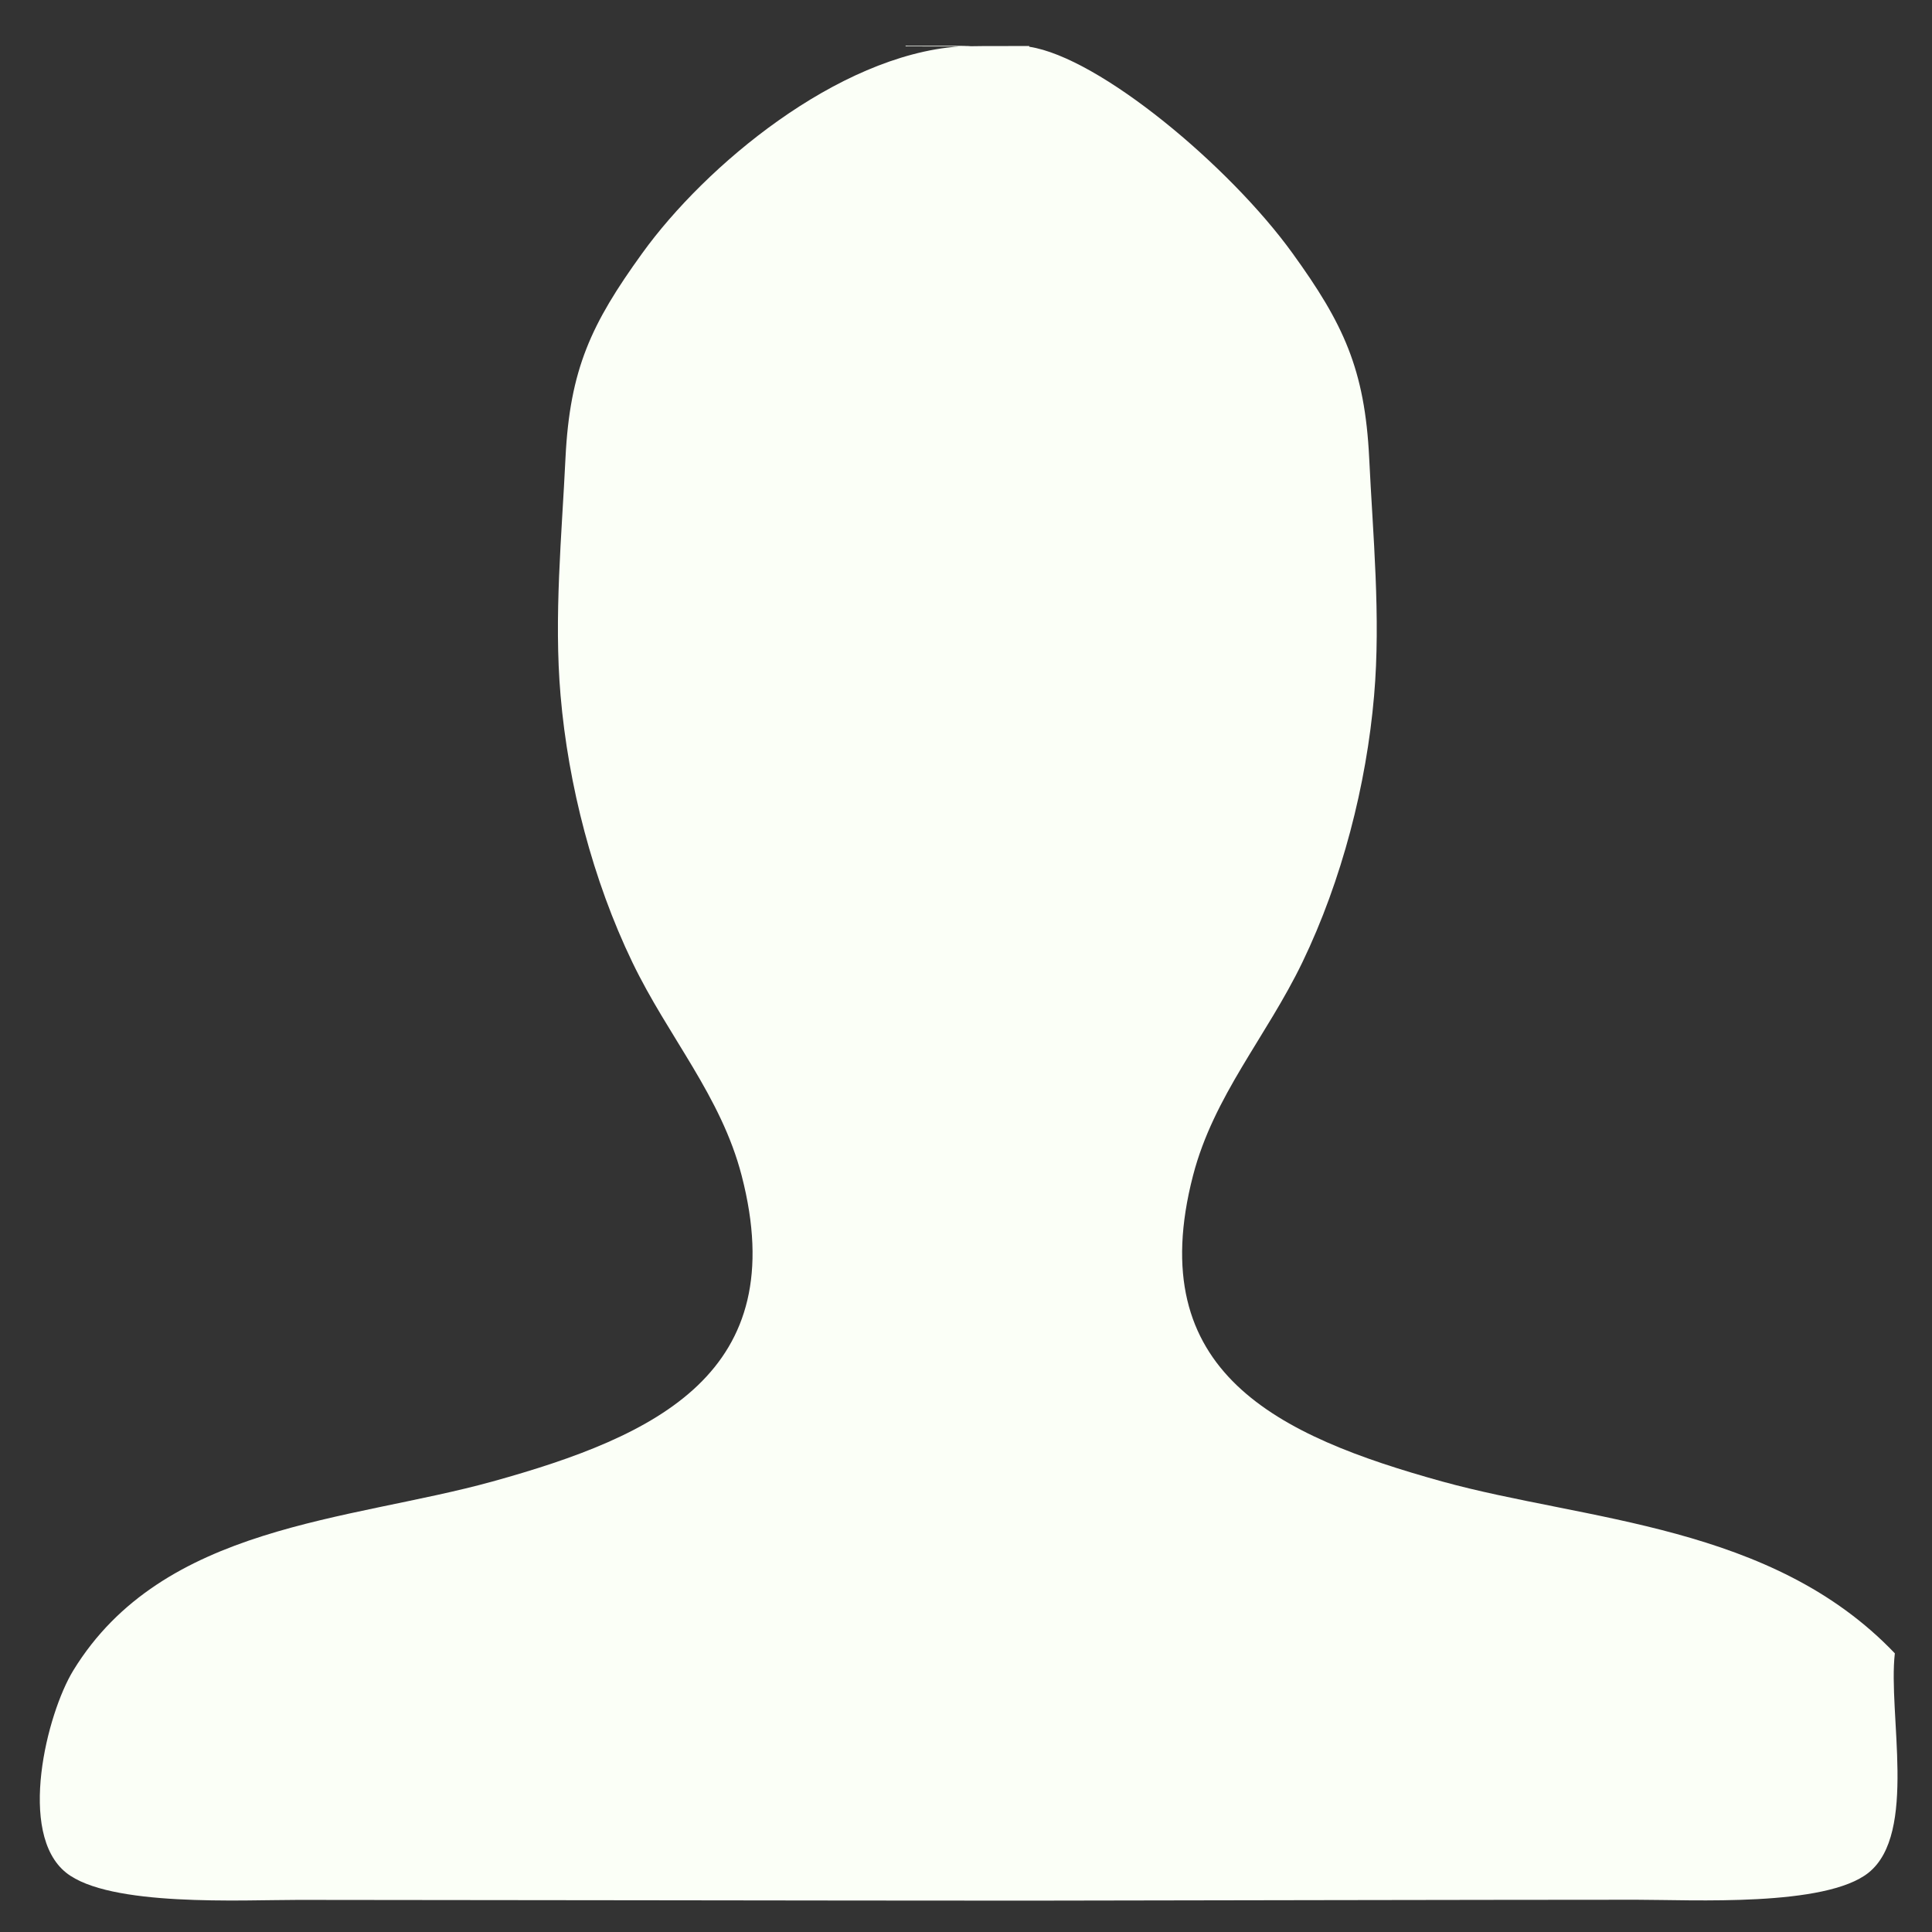 <?xml version="1.0" encoding="UTF-8"?>
<svg width="26px" height="26px" viewBox="0 0 26 26" version="1.1" xmlns="http://www.w3.org/2000/svg" xmlns:xlink="http://www.w3.org/1999/xlink">
    <rect x="0" y="0" width="26" height="26" fill="#333333" stroke="none"/>
    <!-- Generator: Sketch 51.3 (57544) - http://www.bohemiancoding.com/sketch -->
    <title>icon_user</title>
    <desc>Created with Sketch.</desc>
    <defs></defs>
    <g id="Desktop" stroke="none" stroke-width="1" fill="none" fill-rule="evenodd">
        <g id="ps_store_desktop" transform="translate(-1589, -29)" fill="#FBFFF7">
            <g id="navbar---logged-in---desktop">
                <g id="nav_user">
                    <g>
                        <g id="nav" transform="translate(1589.077, 27.154)">
                            <path d="M25.423,24.096 C23.766,22.358 21.264,22.317 19.33,21.783 C17.12,21.17 15.291,20.318 15.978,17.667 C16.256,16.594 16.966,15.798 17.45,14.796 C17.983,13.69 18.312,12.407 18.415,11.207 C18.507,10.148 18.398,9.038 18.349,8.01 C18.29,6.815 18.004,6.204 17.317,5.254 C16.471,4.082 14.722,2.62 13.774,2.475 L13.774,2.465 C13.088,2.465 13.04,2.467 12.989,2.468 L12.946,2.465 L12.923,2.465 C12.901,2.463 12.883,2.462 12.11,2.462 L12.11,2.47 C12.847,2.47 12.828,2.472 12.819,2.472 C11.191,2.595 9.418,4.072 8.566,5.254 C7.878,6.206 7.592,6.815 7.533,8.01 C7.484,9.038 7.375,10.148 7.467,11.207 C7.57,12.407 7.9,13.69 8.433,14.796 C8.916,15.8 9.626,16.594 9.904,17.667 C10.591,20.318 8.762,21.17 6.552,21.783 C4.619,22.318 2.116,22.358 0.91,24.325 C0.553,24.908 0.152,26.52 0.813,27.048 C1.393,27.511 3.181,27.414 3.936,27.414 C5.808,27.414 11.089,27.424 13.774,27.424 C15.143,27.422 20.208,27.412 21.946,27.412 C22.701,27.412 24.489,27.511 25.069,27.048 C25.73,26.519 25.329,24.906 25.423,24.096 Z" id="icon_user"></path>
                        </g>
                    </g>
                </g>
            </g>
        </g>
    </g>
</svg>